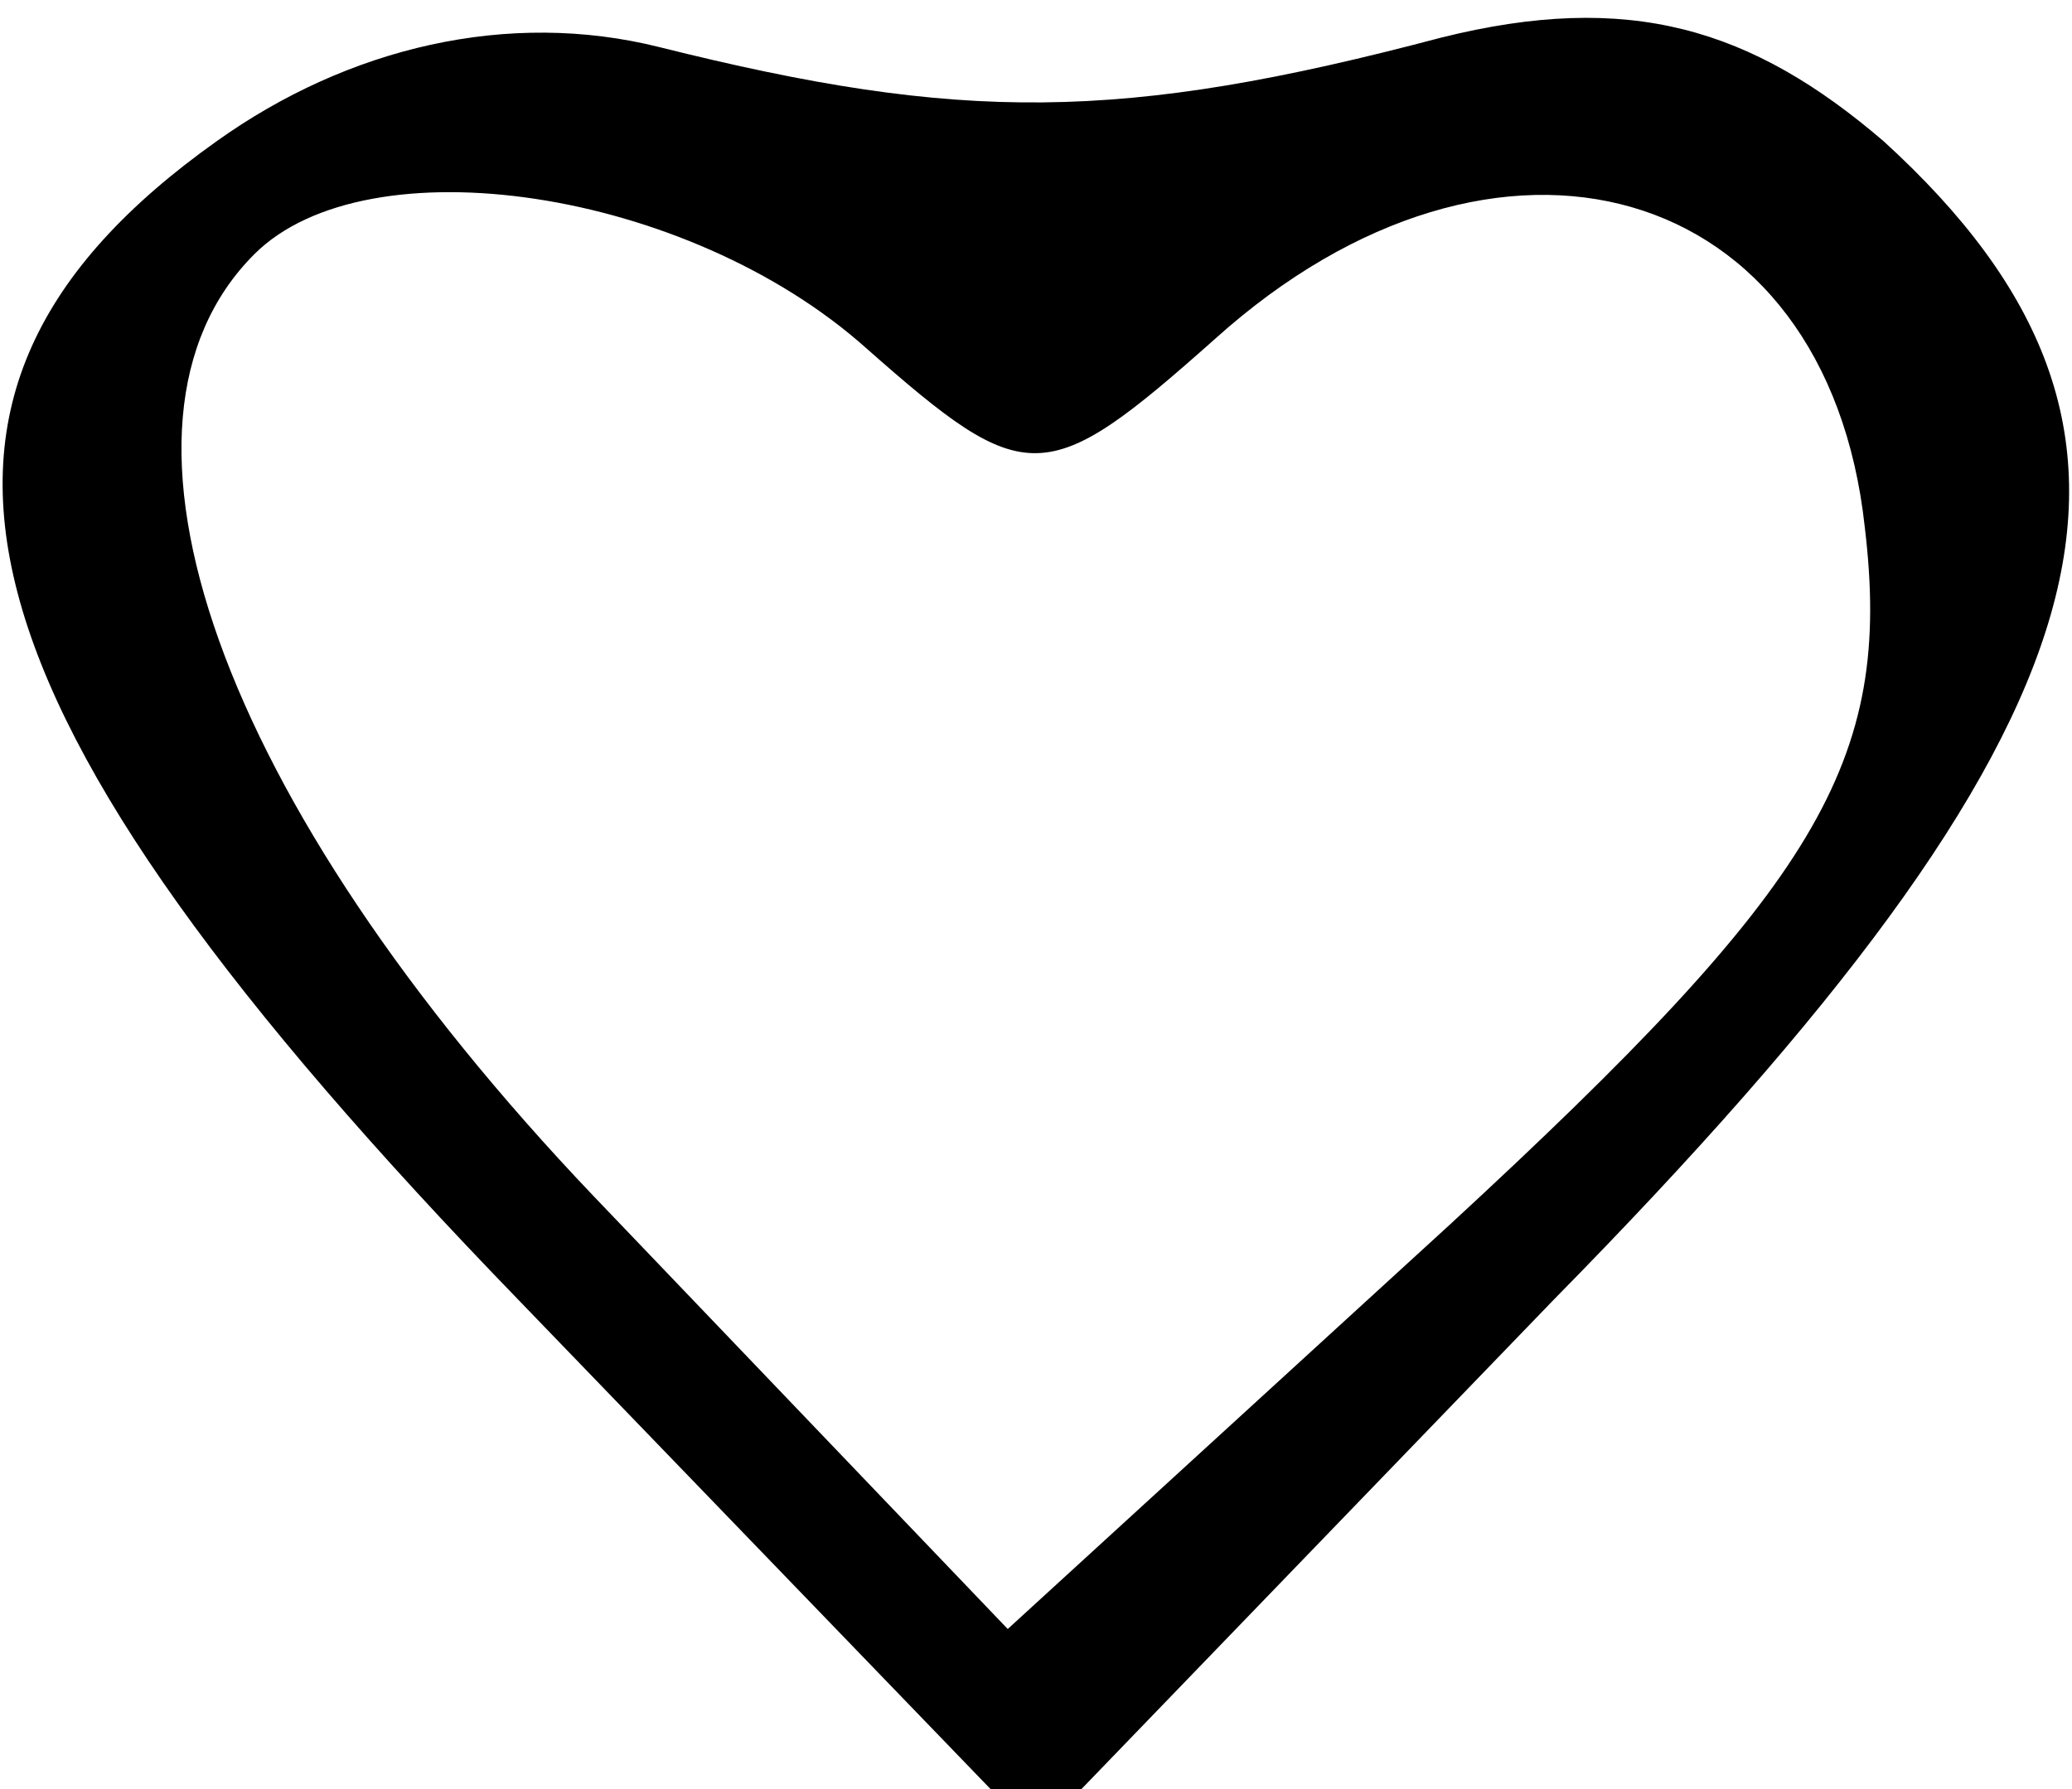 <?xml version="1.0" standalone="no"?>
<!DOCTYPE svg PUBLIC "-//W3C//DTD SVG 20010904//EN"
 "http://www.w3.org/TR/2001/REC-SVG-20010904/DTD/svg10.dtd">
<svg version="1.0" xmlns="http://www.w3.org/2000/svg"
 width="22pt" height="19pt" viewBox="0 0 22 19"
 preserveAspectRatio="xMidYMid meet">

<g transform="translate(0,19) scale(0.1,-0.1)"
fill="#000000" stroke="none">
<path d="M23 175 c-38 -27 -29 -60 32 -123 l55 -57 55 57 c60 61 69 92 35 123
-14 12 -27 16 -47 11 -34 -9 -51 -9 -83 -1 -16 4 -33 0 -47 -10z m69 -22 c17
-15 19 -15 37 1 30 27 65 17 69 -20 3 -25 -5 -38 -44 -74 l-47 -43 -44 46
c-40 42 -54 82 -36 100 12 12 46 7 65 -10z"/>
</g>
</svg>
